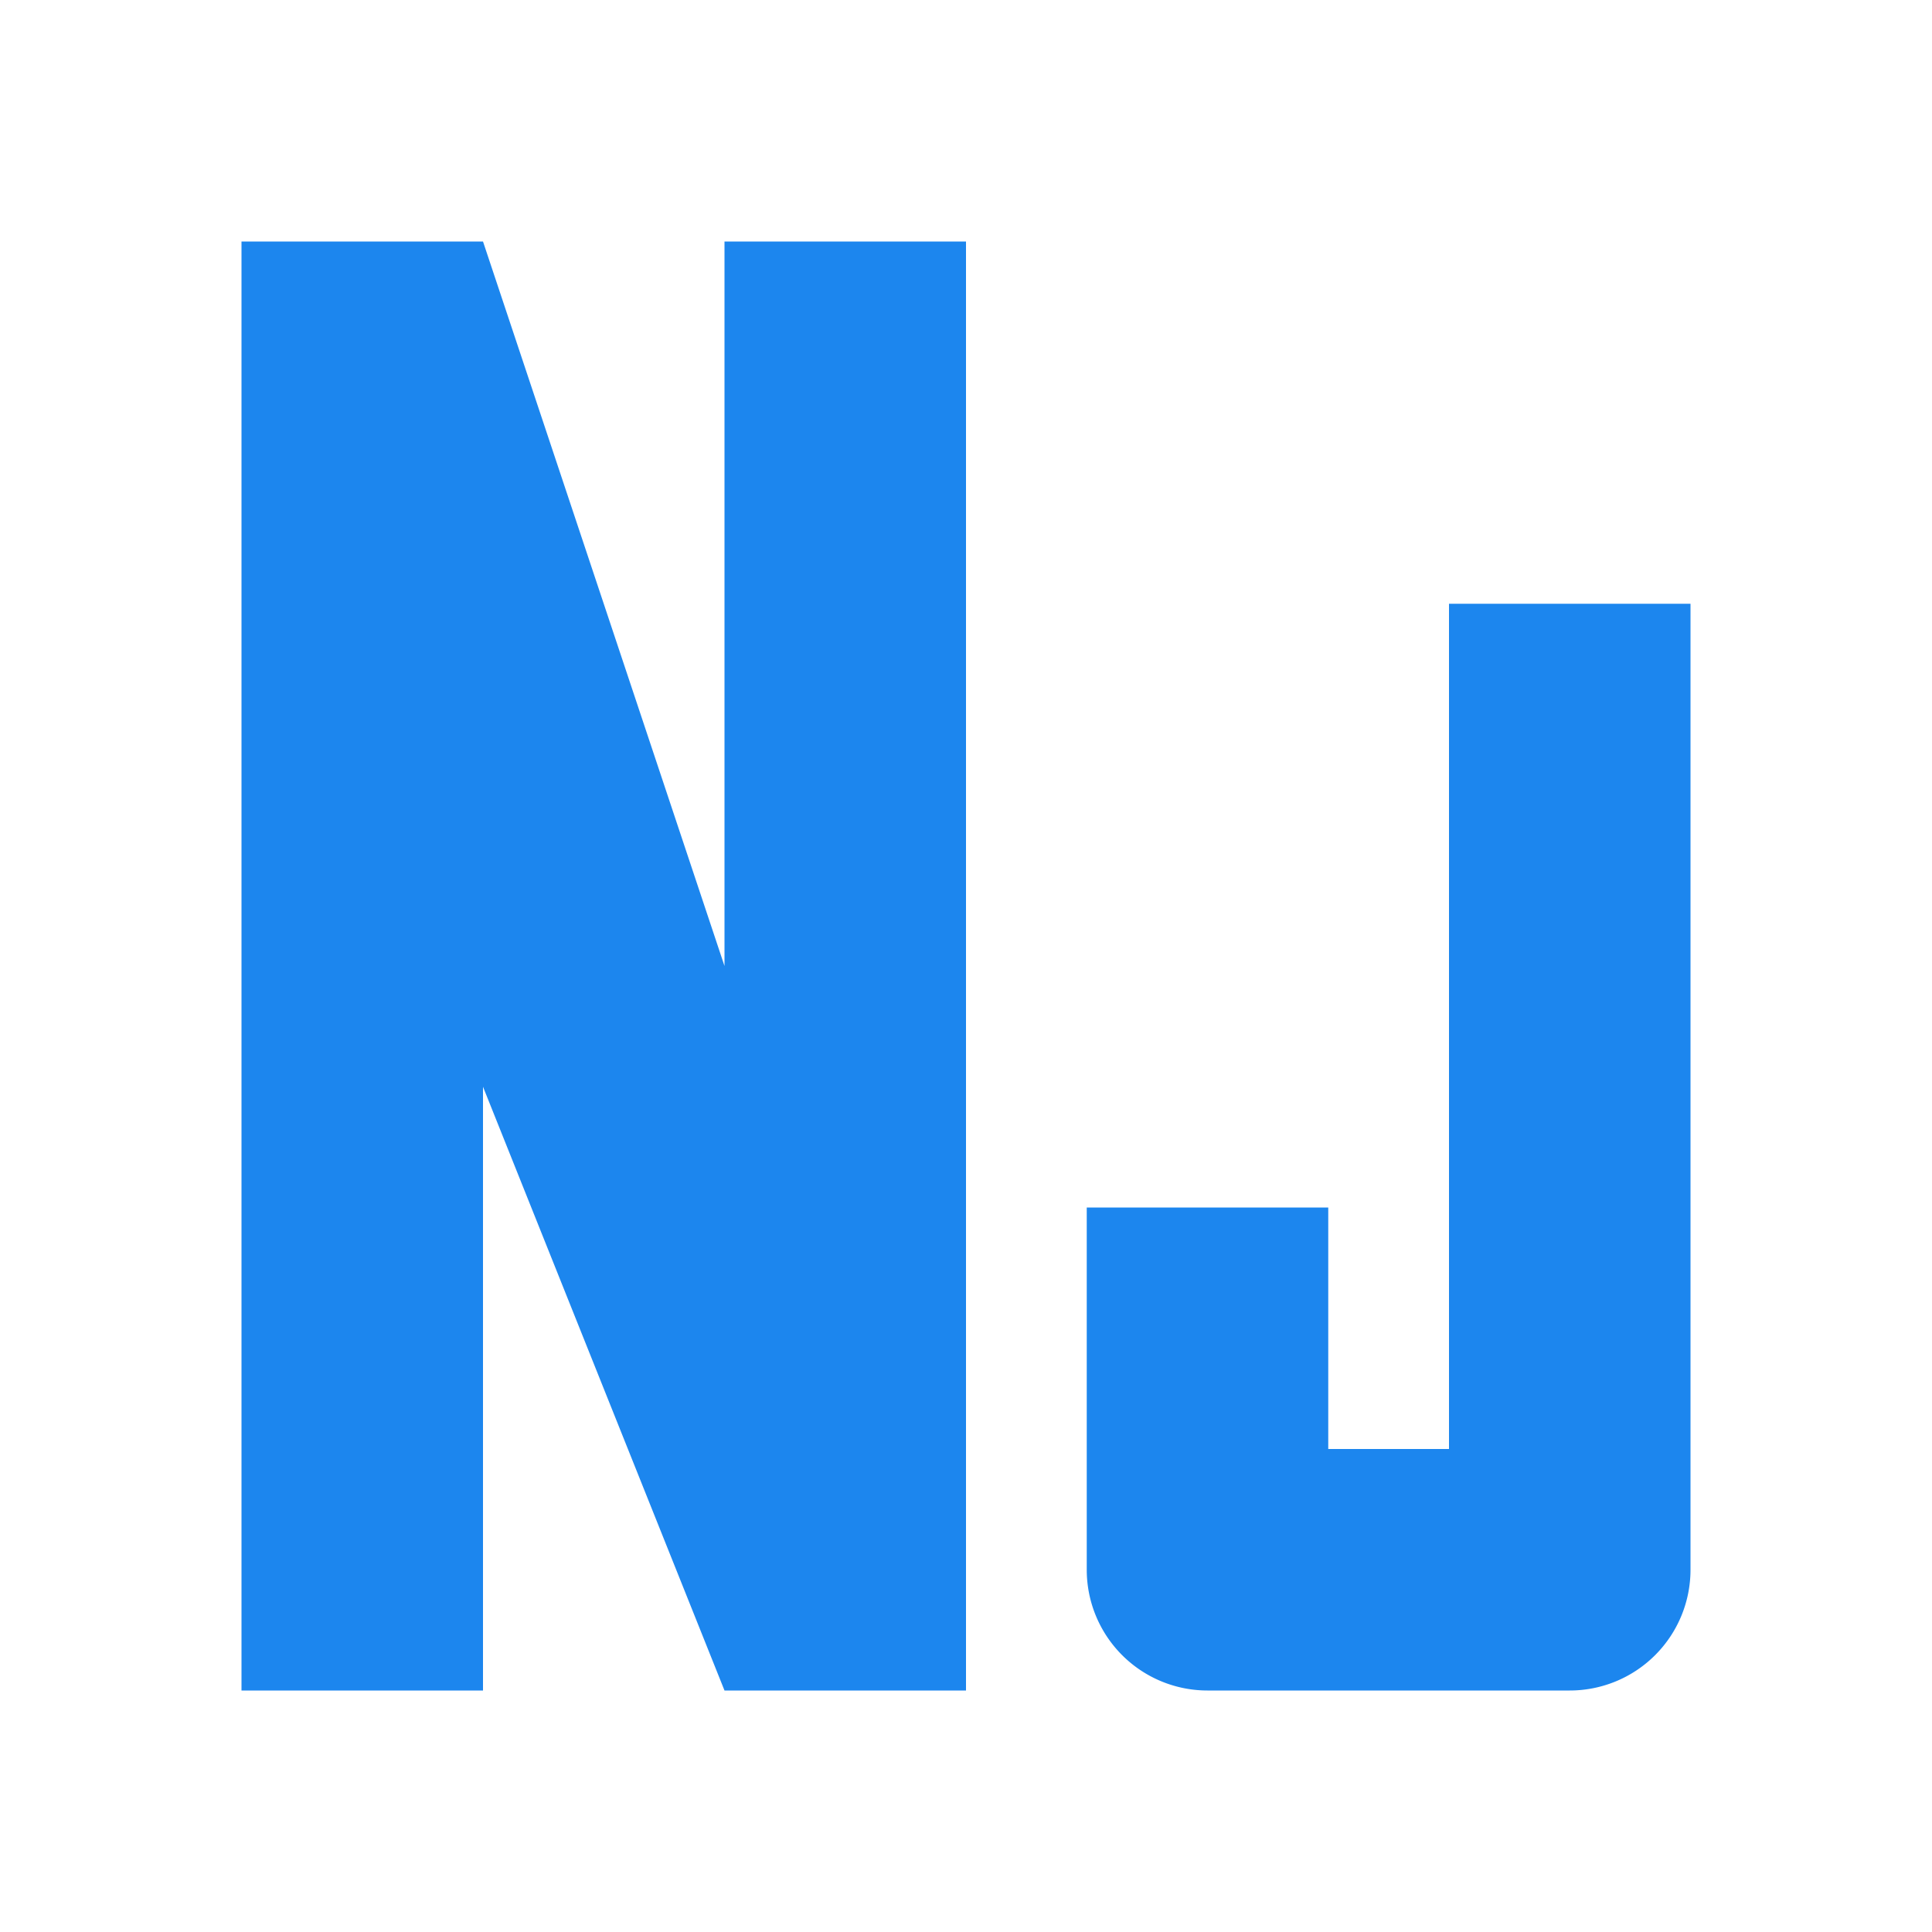 <svg xmlns="http://www.w3.org/2000/svg" viewBox="0 0 32 32">
  <polygon points="12 4 12 16 8 4 4 4 4 28 8 28 8 18 12 28 16 28 16 4 12 4" style="fill: #1C86EE"/>
  <path d="M24,10V24H22V20H18v6a2,2,0,0,0,2,2h6a2,2,0,0,0,2-2V10Z" style="fill: #1C86EE"/>
</svg>
